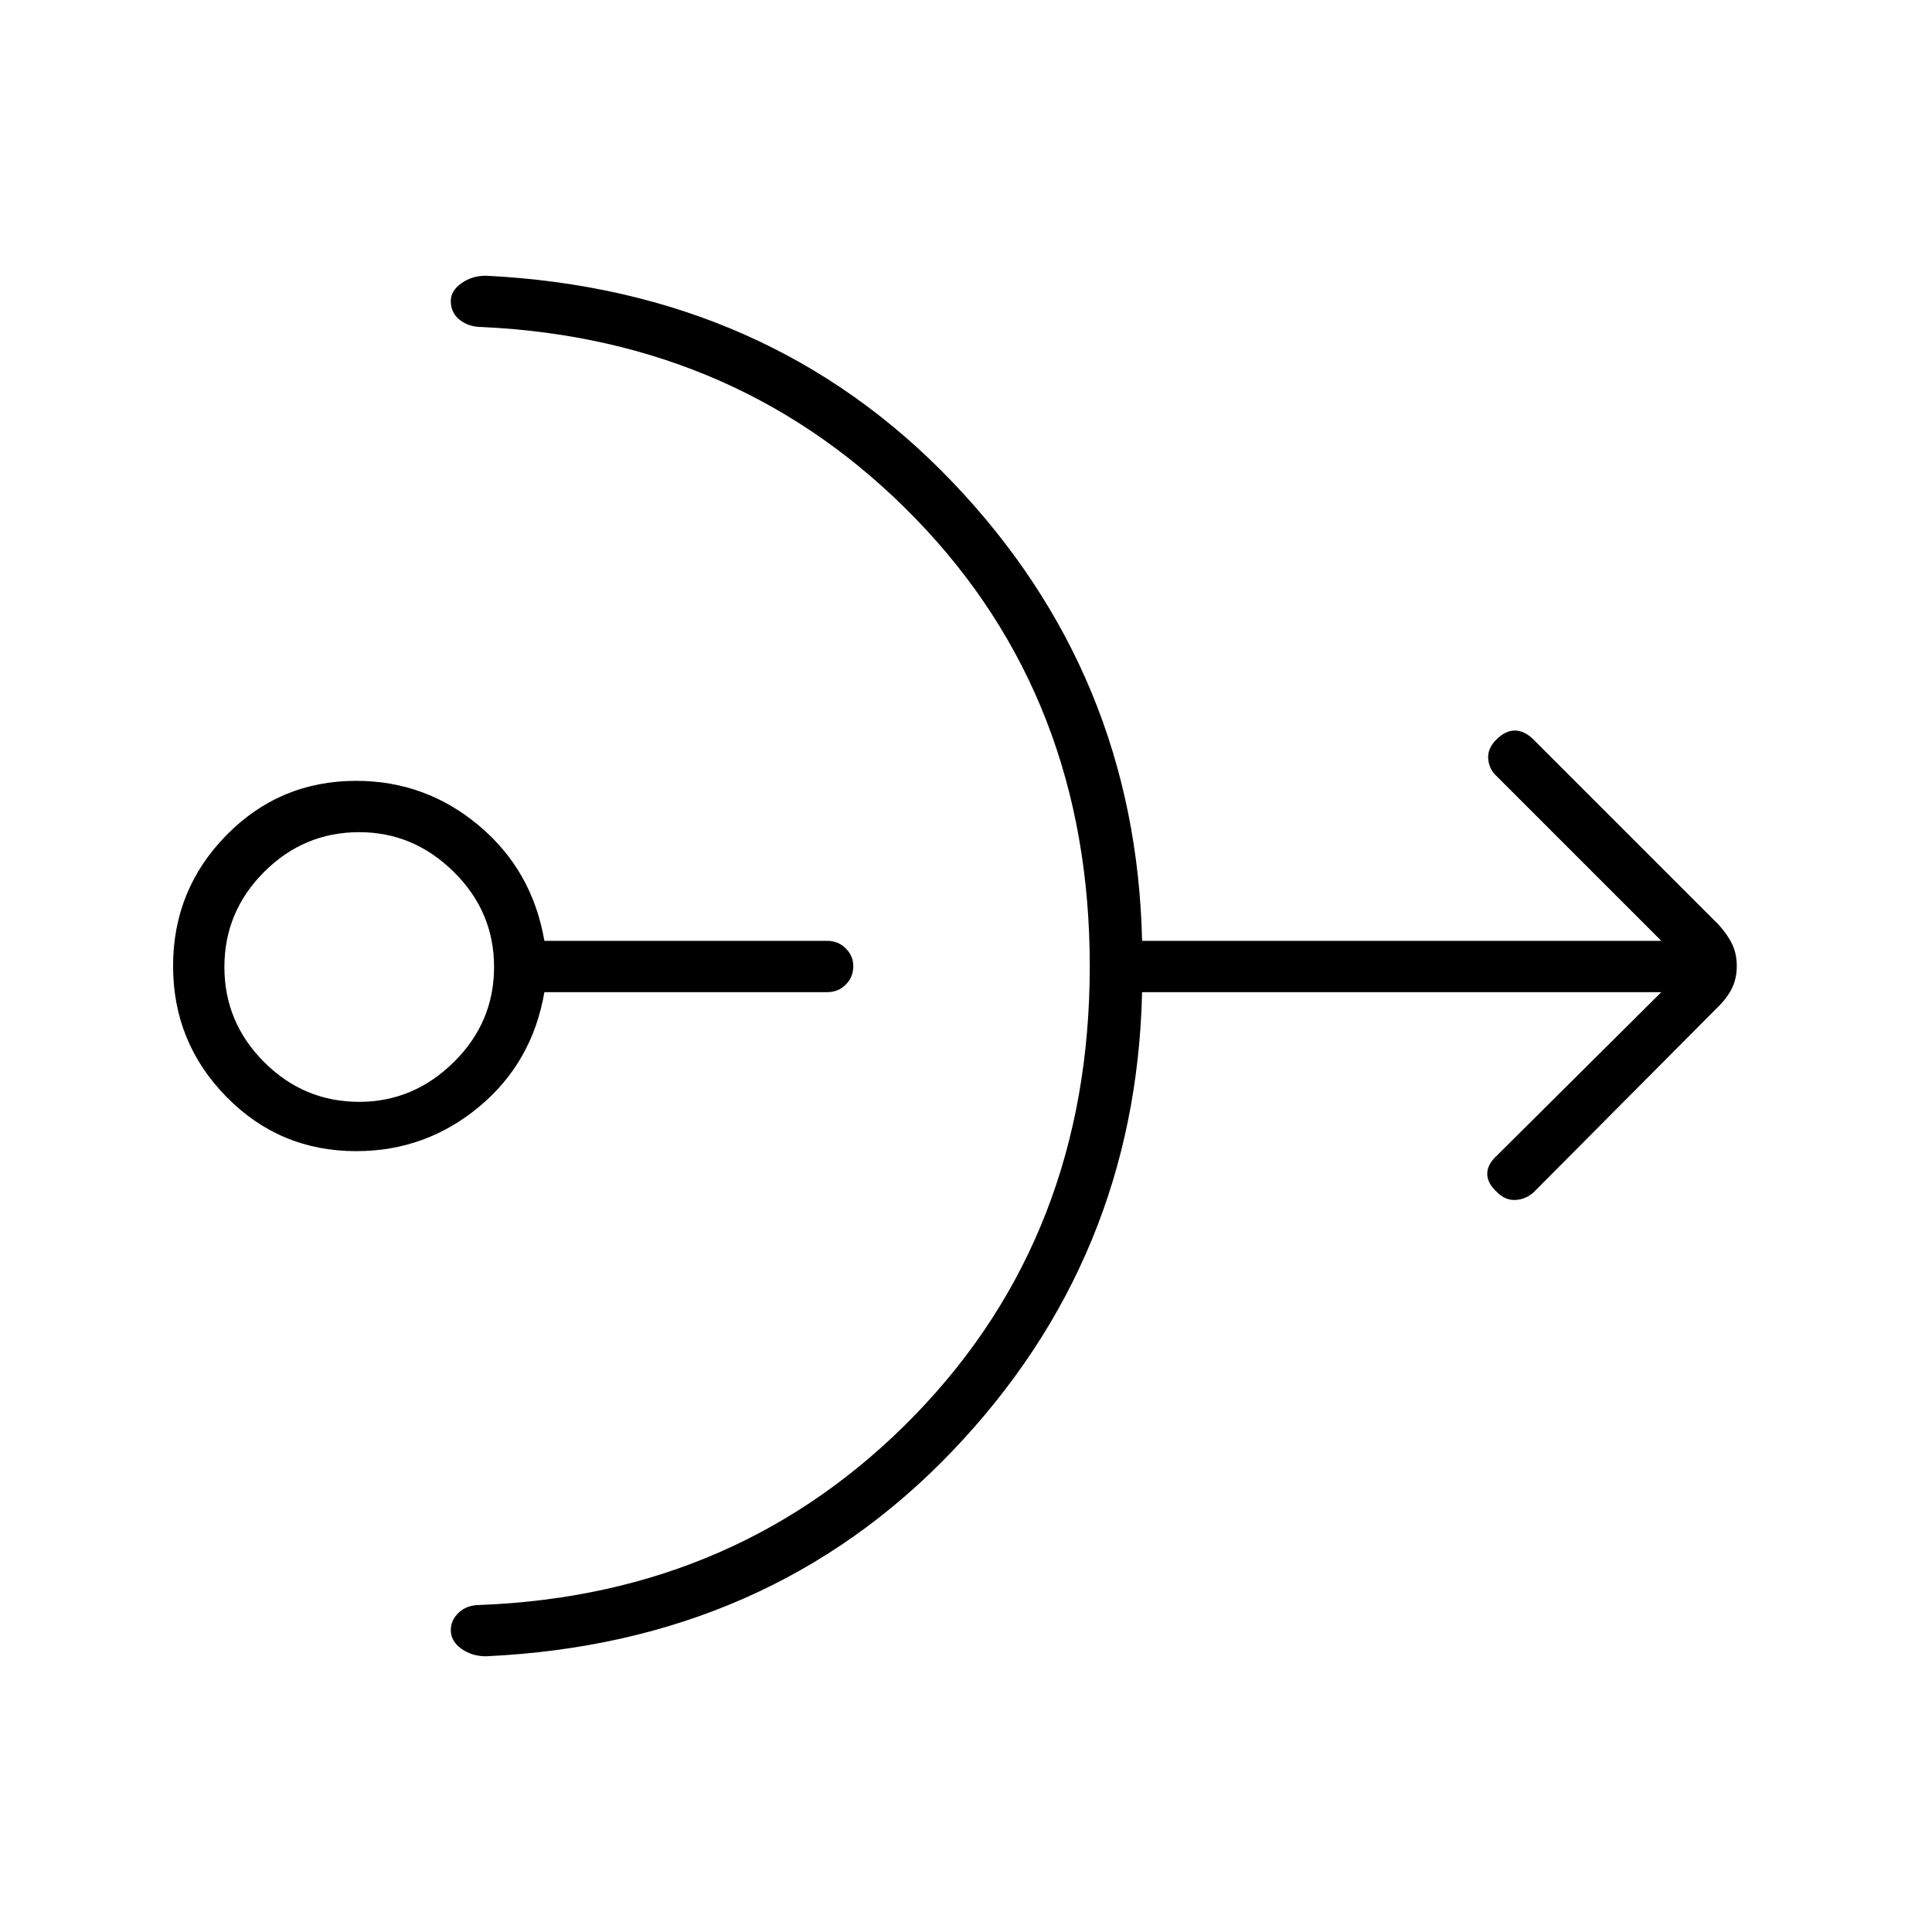 <svg xmlns="http://www.w3.org/2000/svg" height="24" viewBox="0 -960 960 960" width="24"><path d="M177-388q-38 0-64.5-27T86-480q0-38 26.5-65t64.5-27q34.5 0 61 22.25t32.5 57.25H411q5.5 0 9.25 3.75T424-480q0 5.5-3.75 9.25T411-467H270.5q-6 35-32.5 57t-61 22Zm1.5-24.5q27 0 47-19.75t20-47.25q0-27.5-20-47.25t-47-19.75q-27.5 0-47.25 19.75T111.5-479.5q0 27.5 19.75 47.25t47.25 19.75Zm363-67.5q0-133-86.5-222.25T239.5-797.5q-6.5 0-11-3.5t-4.5-9.5q0-5 5.25-8.75T241.5-823q140.5 7 231.75 102.5t94.25 228h258L744-574q-4-3.5-4.5-8.75t4-9.75q4.5-4.5 9.25-4.5t9.25 4.5l92 92q4.5 5 6.75 9.75T863-480q0 6-2.25 10.75T854-460l-92 92.5q-4 3.5-9 3.75t-9-3.75q-5-4.5-5-9.25t5-9.25l81.5-81h-258q-3 132.5-94.25 228T241.5-137q-7 0-12.25-3.75T224-150q0-5 4-8.75t10.5-3.75q129.5-5 216.25-94.5t86.75-223Z"/></svg>